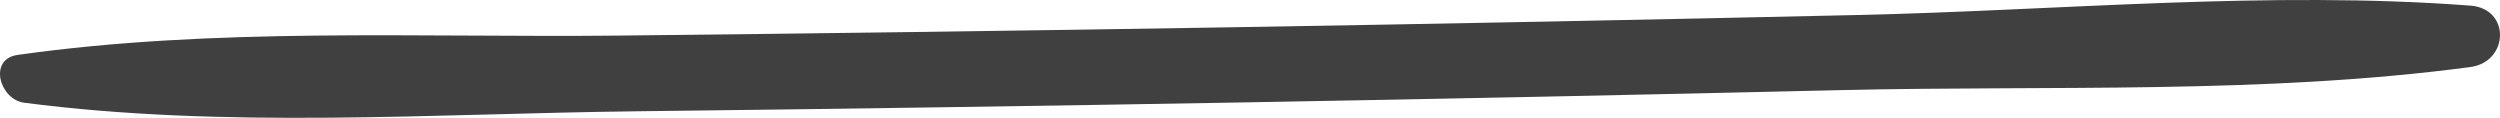 <svg version="1.1" id="图层_1" x="0px" y="0px" width="200px" height="9.426px" viewBox="0 95.287 200 9.426" enable-background="new 0 95.287 200 9.426" xml:space="preserve" xmlns="http://www.w3.org/2000/svg" xmlns:xlink="http://www.w3.org/1999/xlink" xmlns:xml="http://www.w3.org/XML/1998/namespace">
  <path fill="#404040" d="M197.63,95.736c-16.125-1.216-32.752,0.382-48.916,0.749c-16.787,0.38-33.575,0.71-50.363,0.986
	c-16.311,0.27-32.62,0.49-48.931,0.663C33.518,98.301,17.18,97.45,1.409,99.68c-2.379,0.338-1.43,3.568,0.518,3.823
	c16.05,2.093,32.774,0.876,48.933,0.688c16.311-0.19,32.62-0.431,48.93-0.717c15.829-0.281,31.657-0.607,47.485-0.978
	c16.627-0.392,33.863,0.354,50.354-1.847C200.71,100.243,200.868,95.979,197.63,95.736z" class="color c1"/>
</svg>